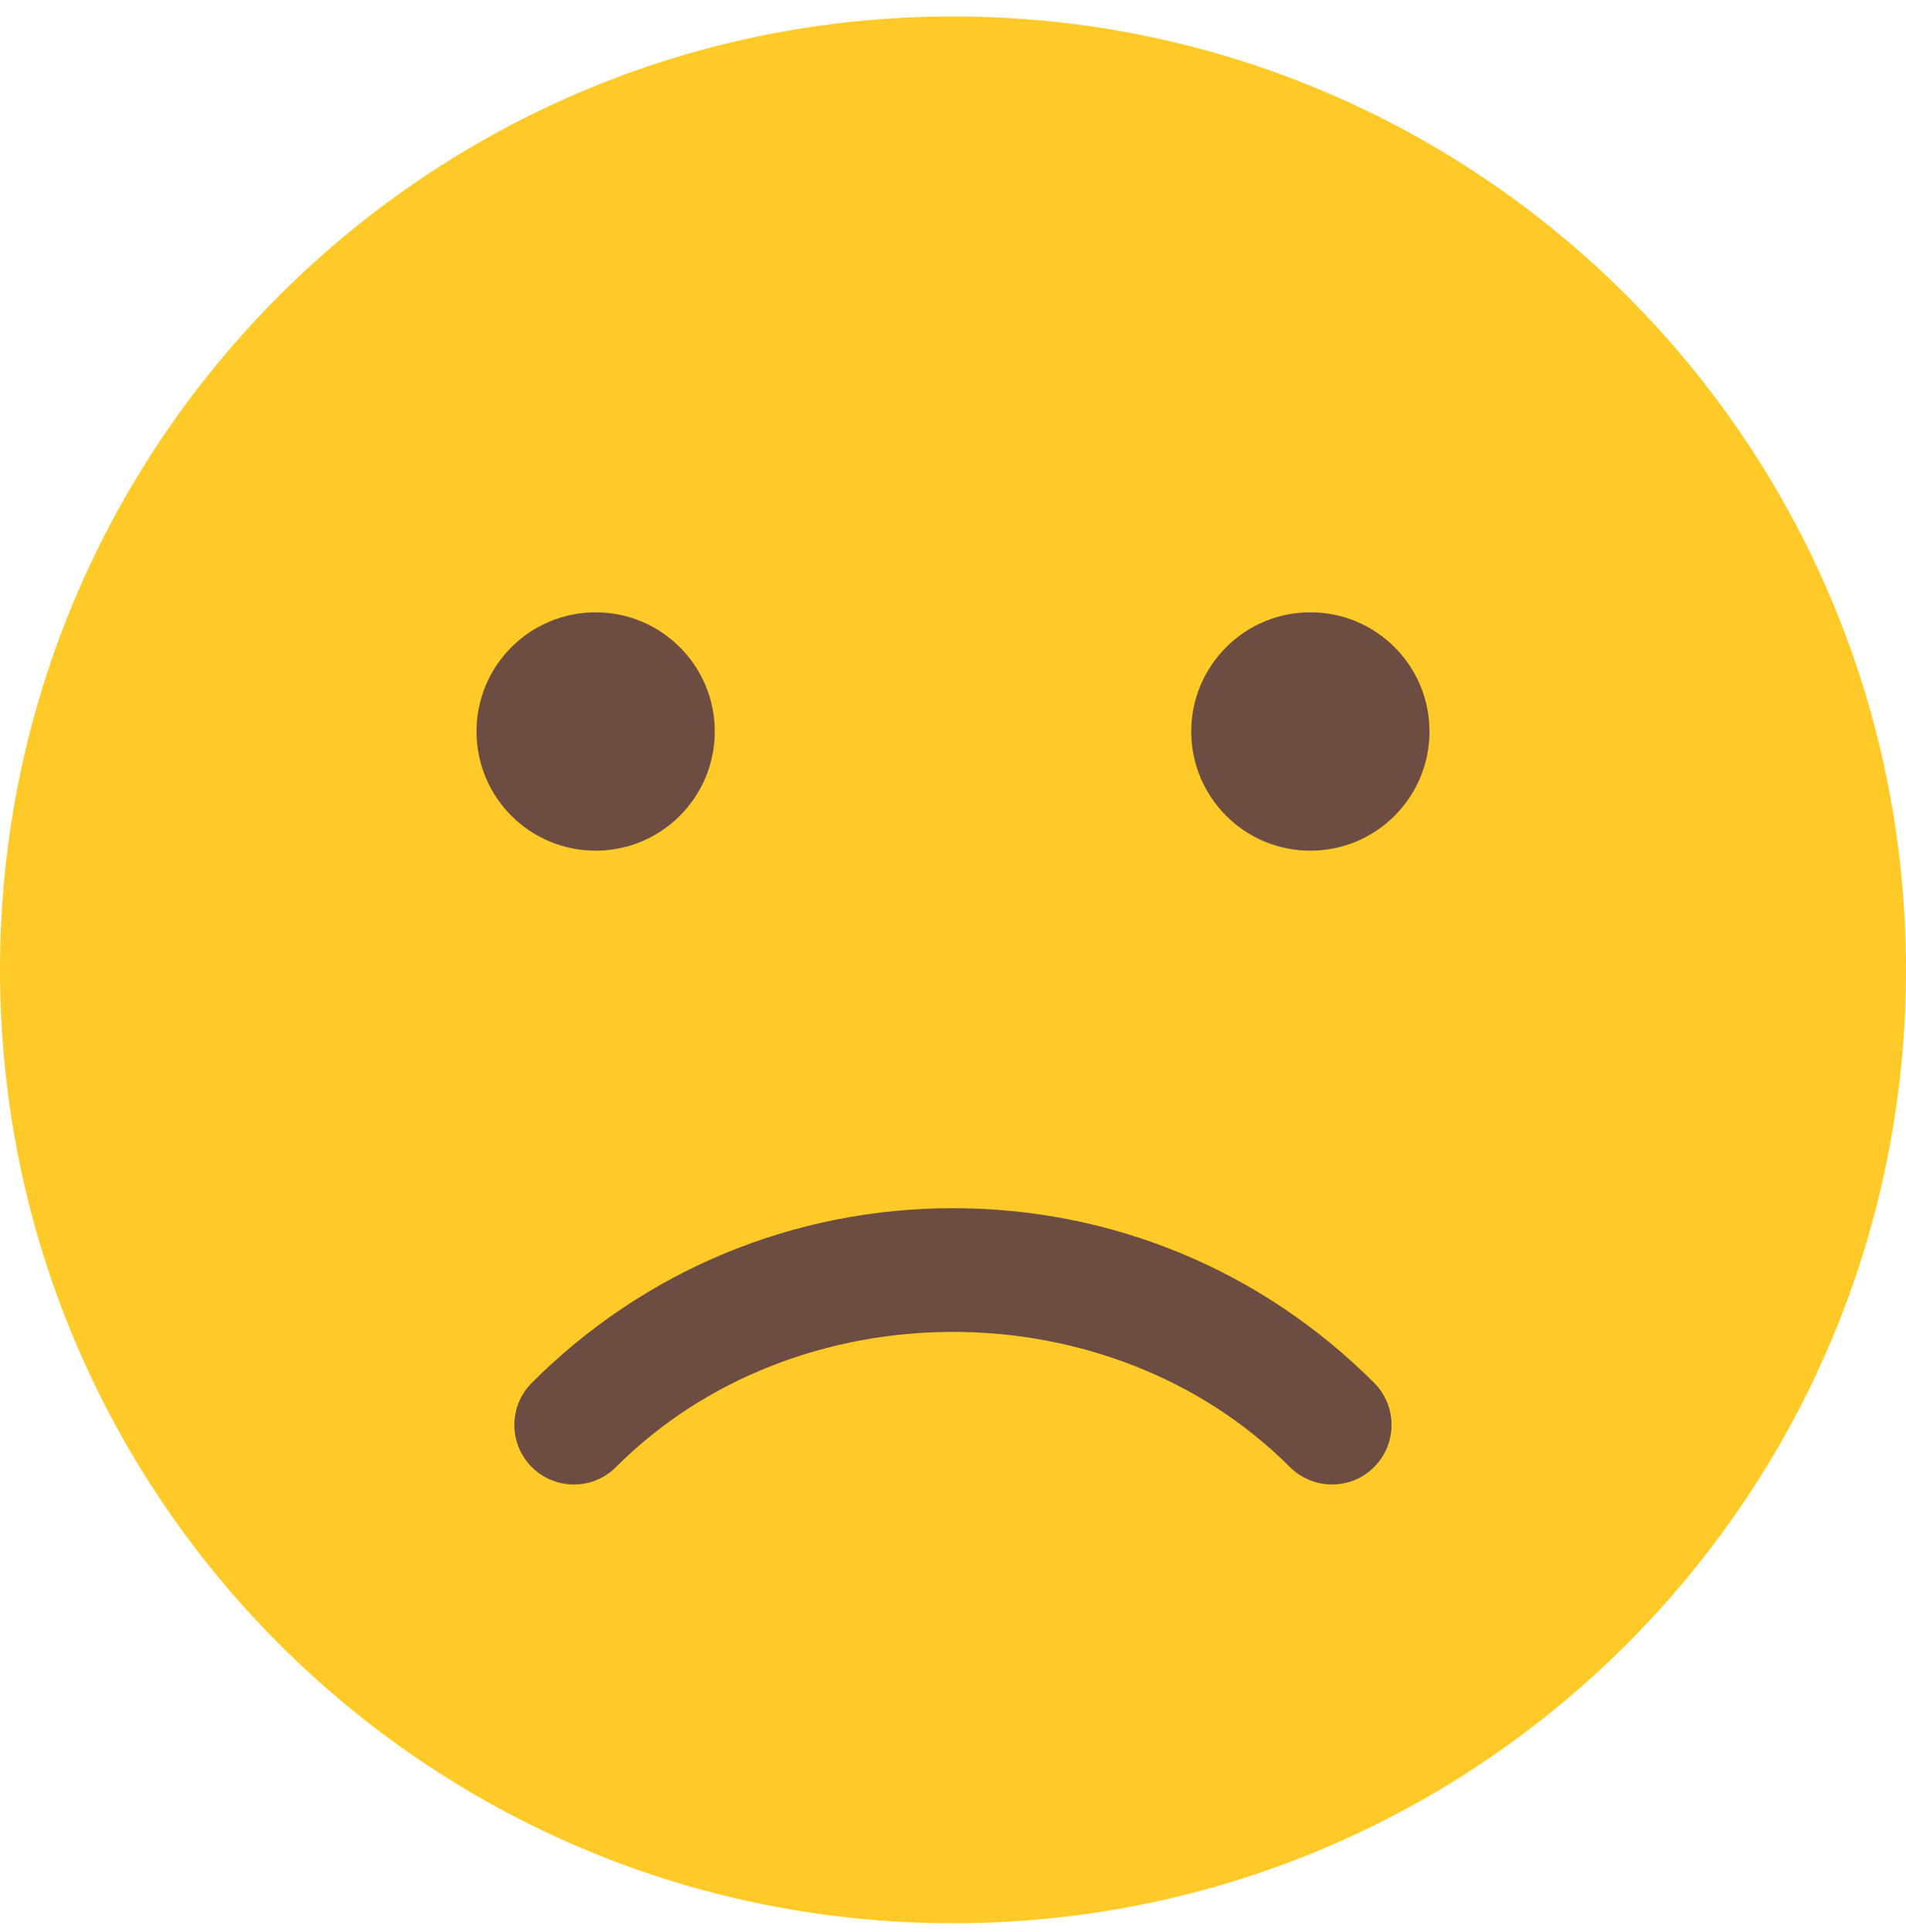 <svg xmlns="http://www.w3.org/2000/svg" width="76" height="77" fill="none" viewBox="0 0 76 77">
    <g clip-path="url(#clip0)">
        <path fill="#FFCA28" d="M38 76.655c20.987 0 38-17.013 38-38 0-20.986-17.013-38-38-38s-38 17.014-38 38c0 20.987 17.013 38 38 38z"/>
        <path fill="#6D4C41" d="M53.115 59.166c-.608 0-1.216-.233-1.681-.694-7.182-7.182-19.694-7.182-26.871 0-.926.926-2.432.926-3.358 0-.927-.926-.927-2.432 0-3.358 4.488-4.484 10.45-6.959 16.796-6.959s12.307 2.475 16.79 6.959c.927.926.927 2.432 0 3.358-.46.466-1.068.694-1.676.694zM23.75 33.905c2.623 0 4.75-2.126 4.75-4.75 0-2.623-2.127-4.75-4.75-4.75S19 26.532 19 29.155c0 2.624 2.127 4.75 4.75 4.75zM52.25 33.905c2.623 0 4.75-2.126 4.75-4.75 0-2.623-2.127-4.75-4.75-4.75s-4.75 2.127-4.75 4.75c0 2.624 2.127 4.75 4.75 4.75z"/>
    </g>
    <defs>
        <clipPath id="clip0">
            <path fill="#fff" d="M0 0H76V76H0z" transform="translate(0 .655)"/>
        </clipPath>
    </defs>
</svg>
